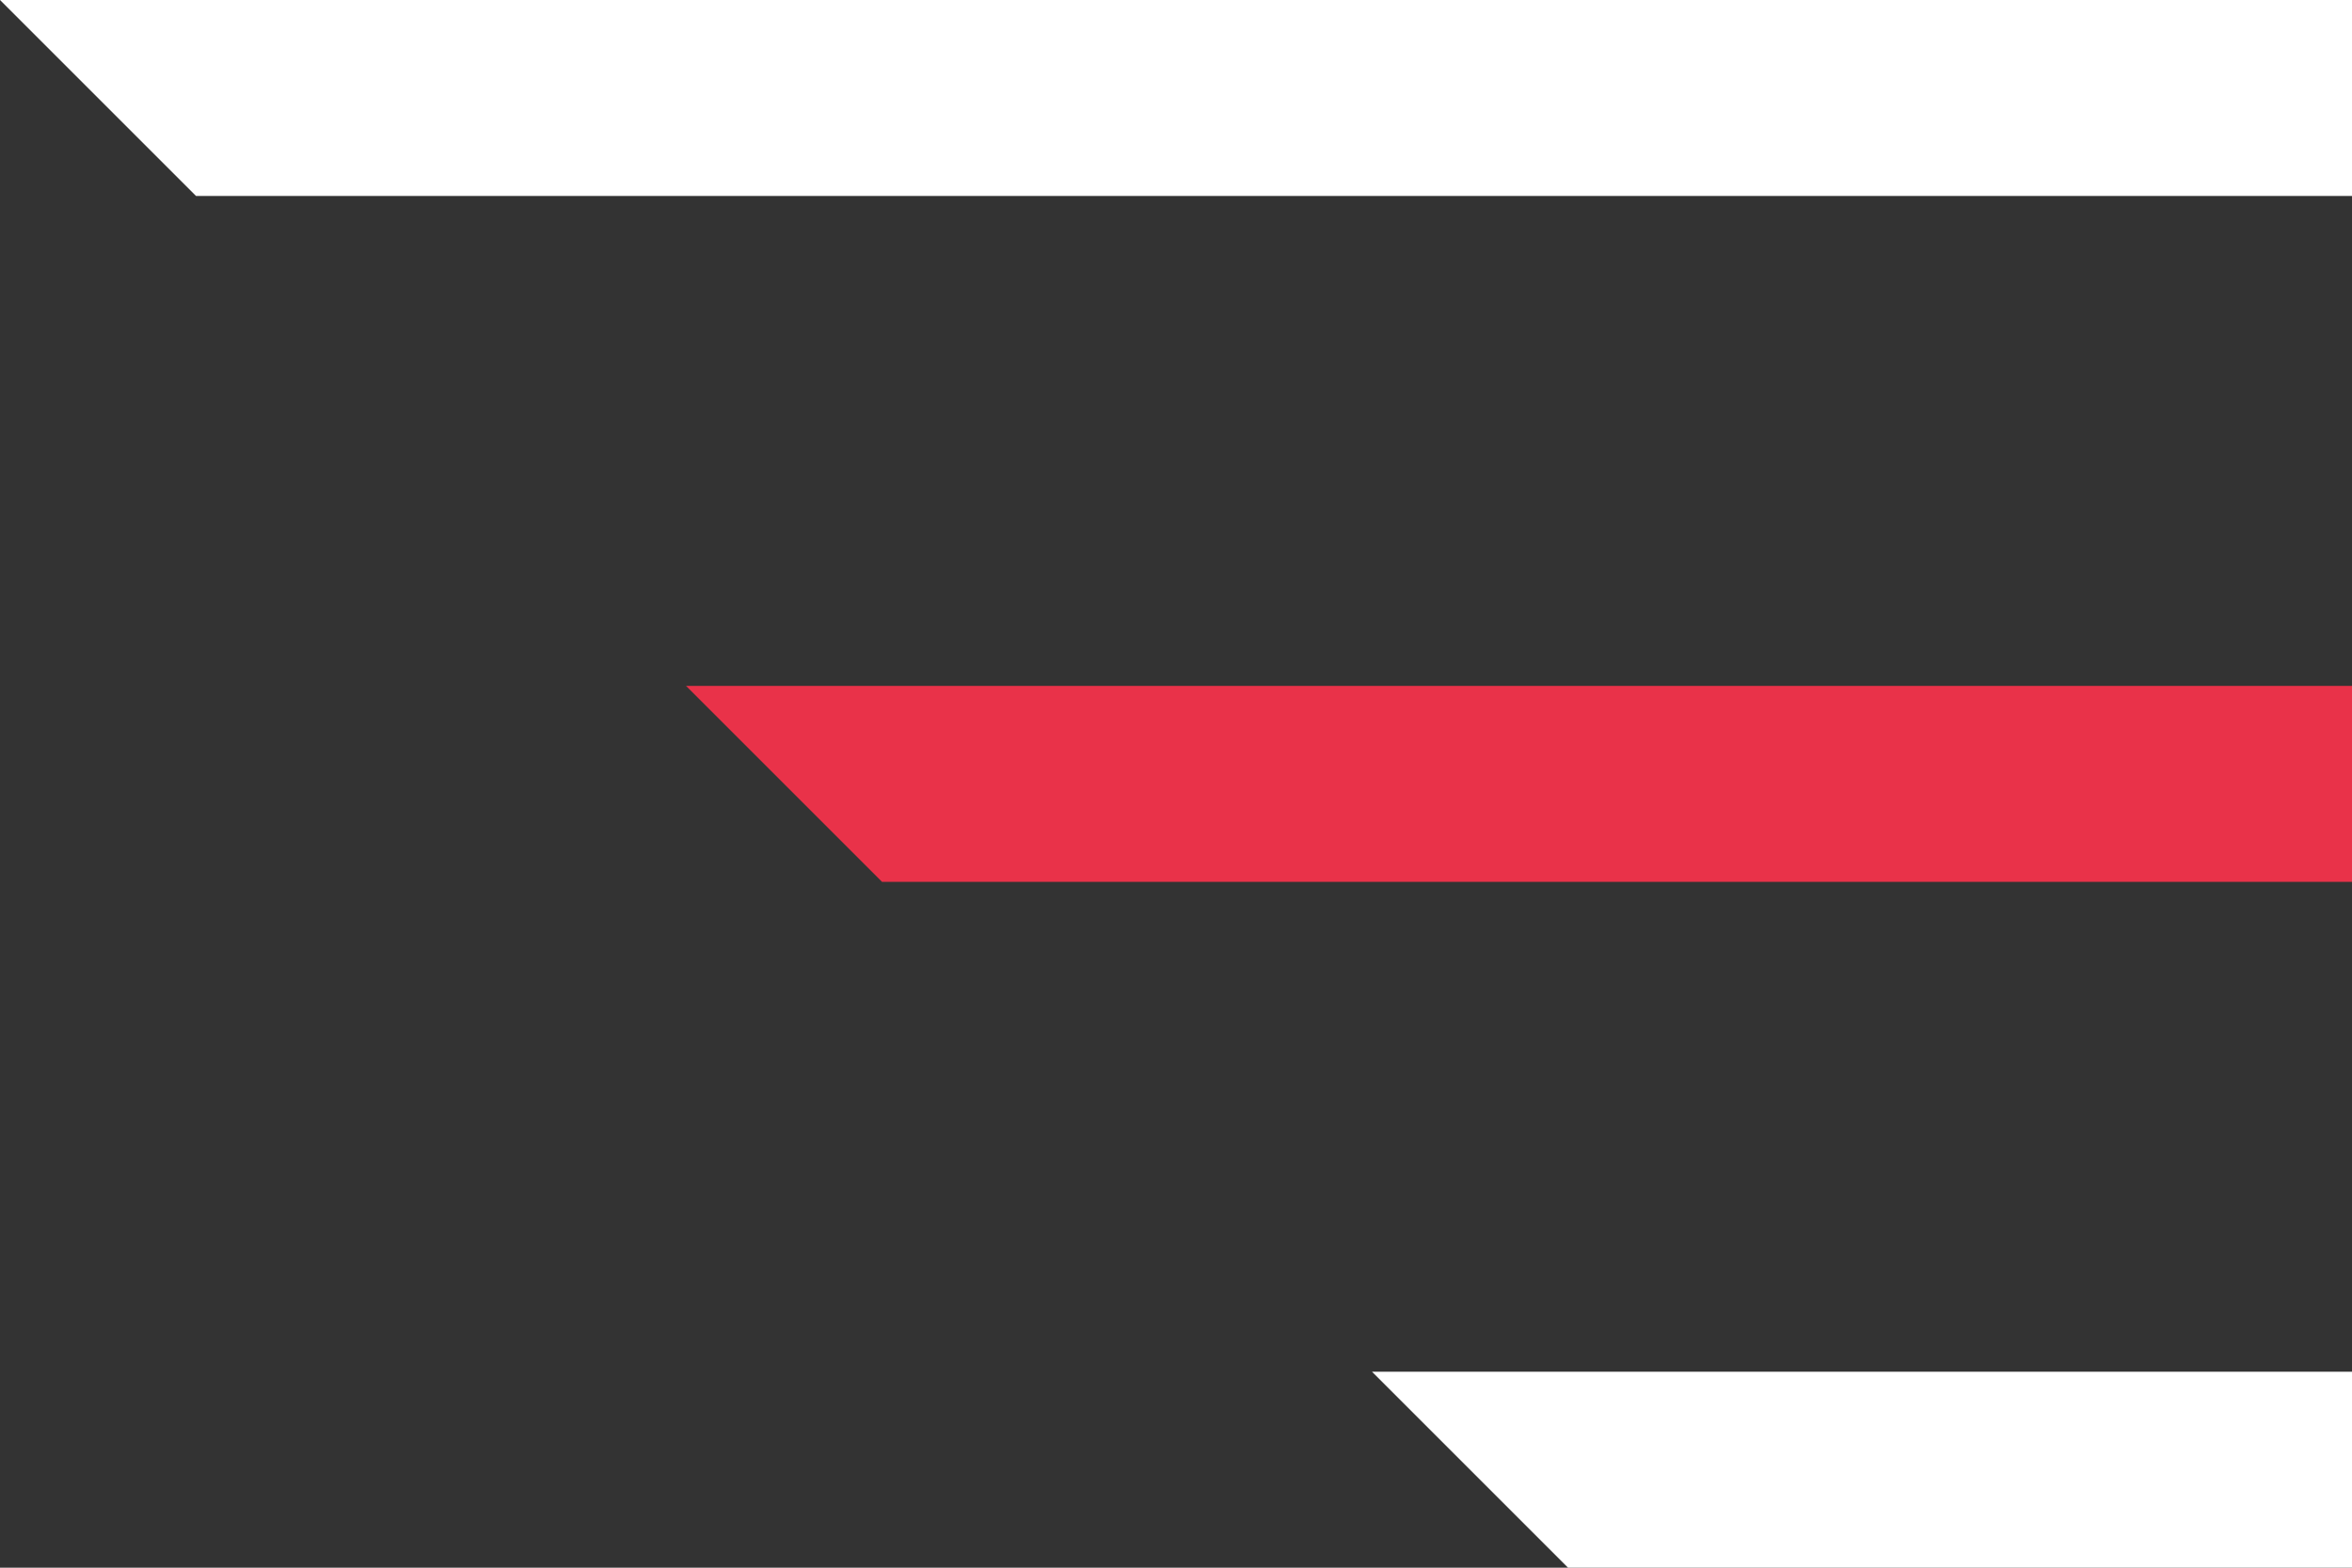 <svg width="24" height="16" viewBox="0 0 24 16" fill="none" xmlns="http://www.w3.org/2000/svg">
<rect x="0" y="0" width="24" height="16" fill="#333333" stroke="none"/>
<path d="M0 0H24V2H2L0 0Z" fill="white"/>
<path d="M7 7H24V9H9L7 7Z" fill="#E93249"/>
<path d="M14 14H24V16H16L14 14Z" fill="white"/>
</svg>
